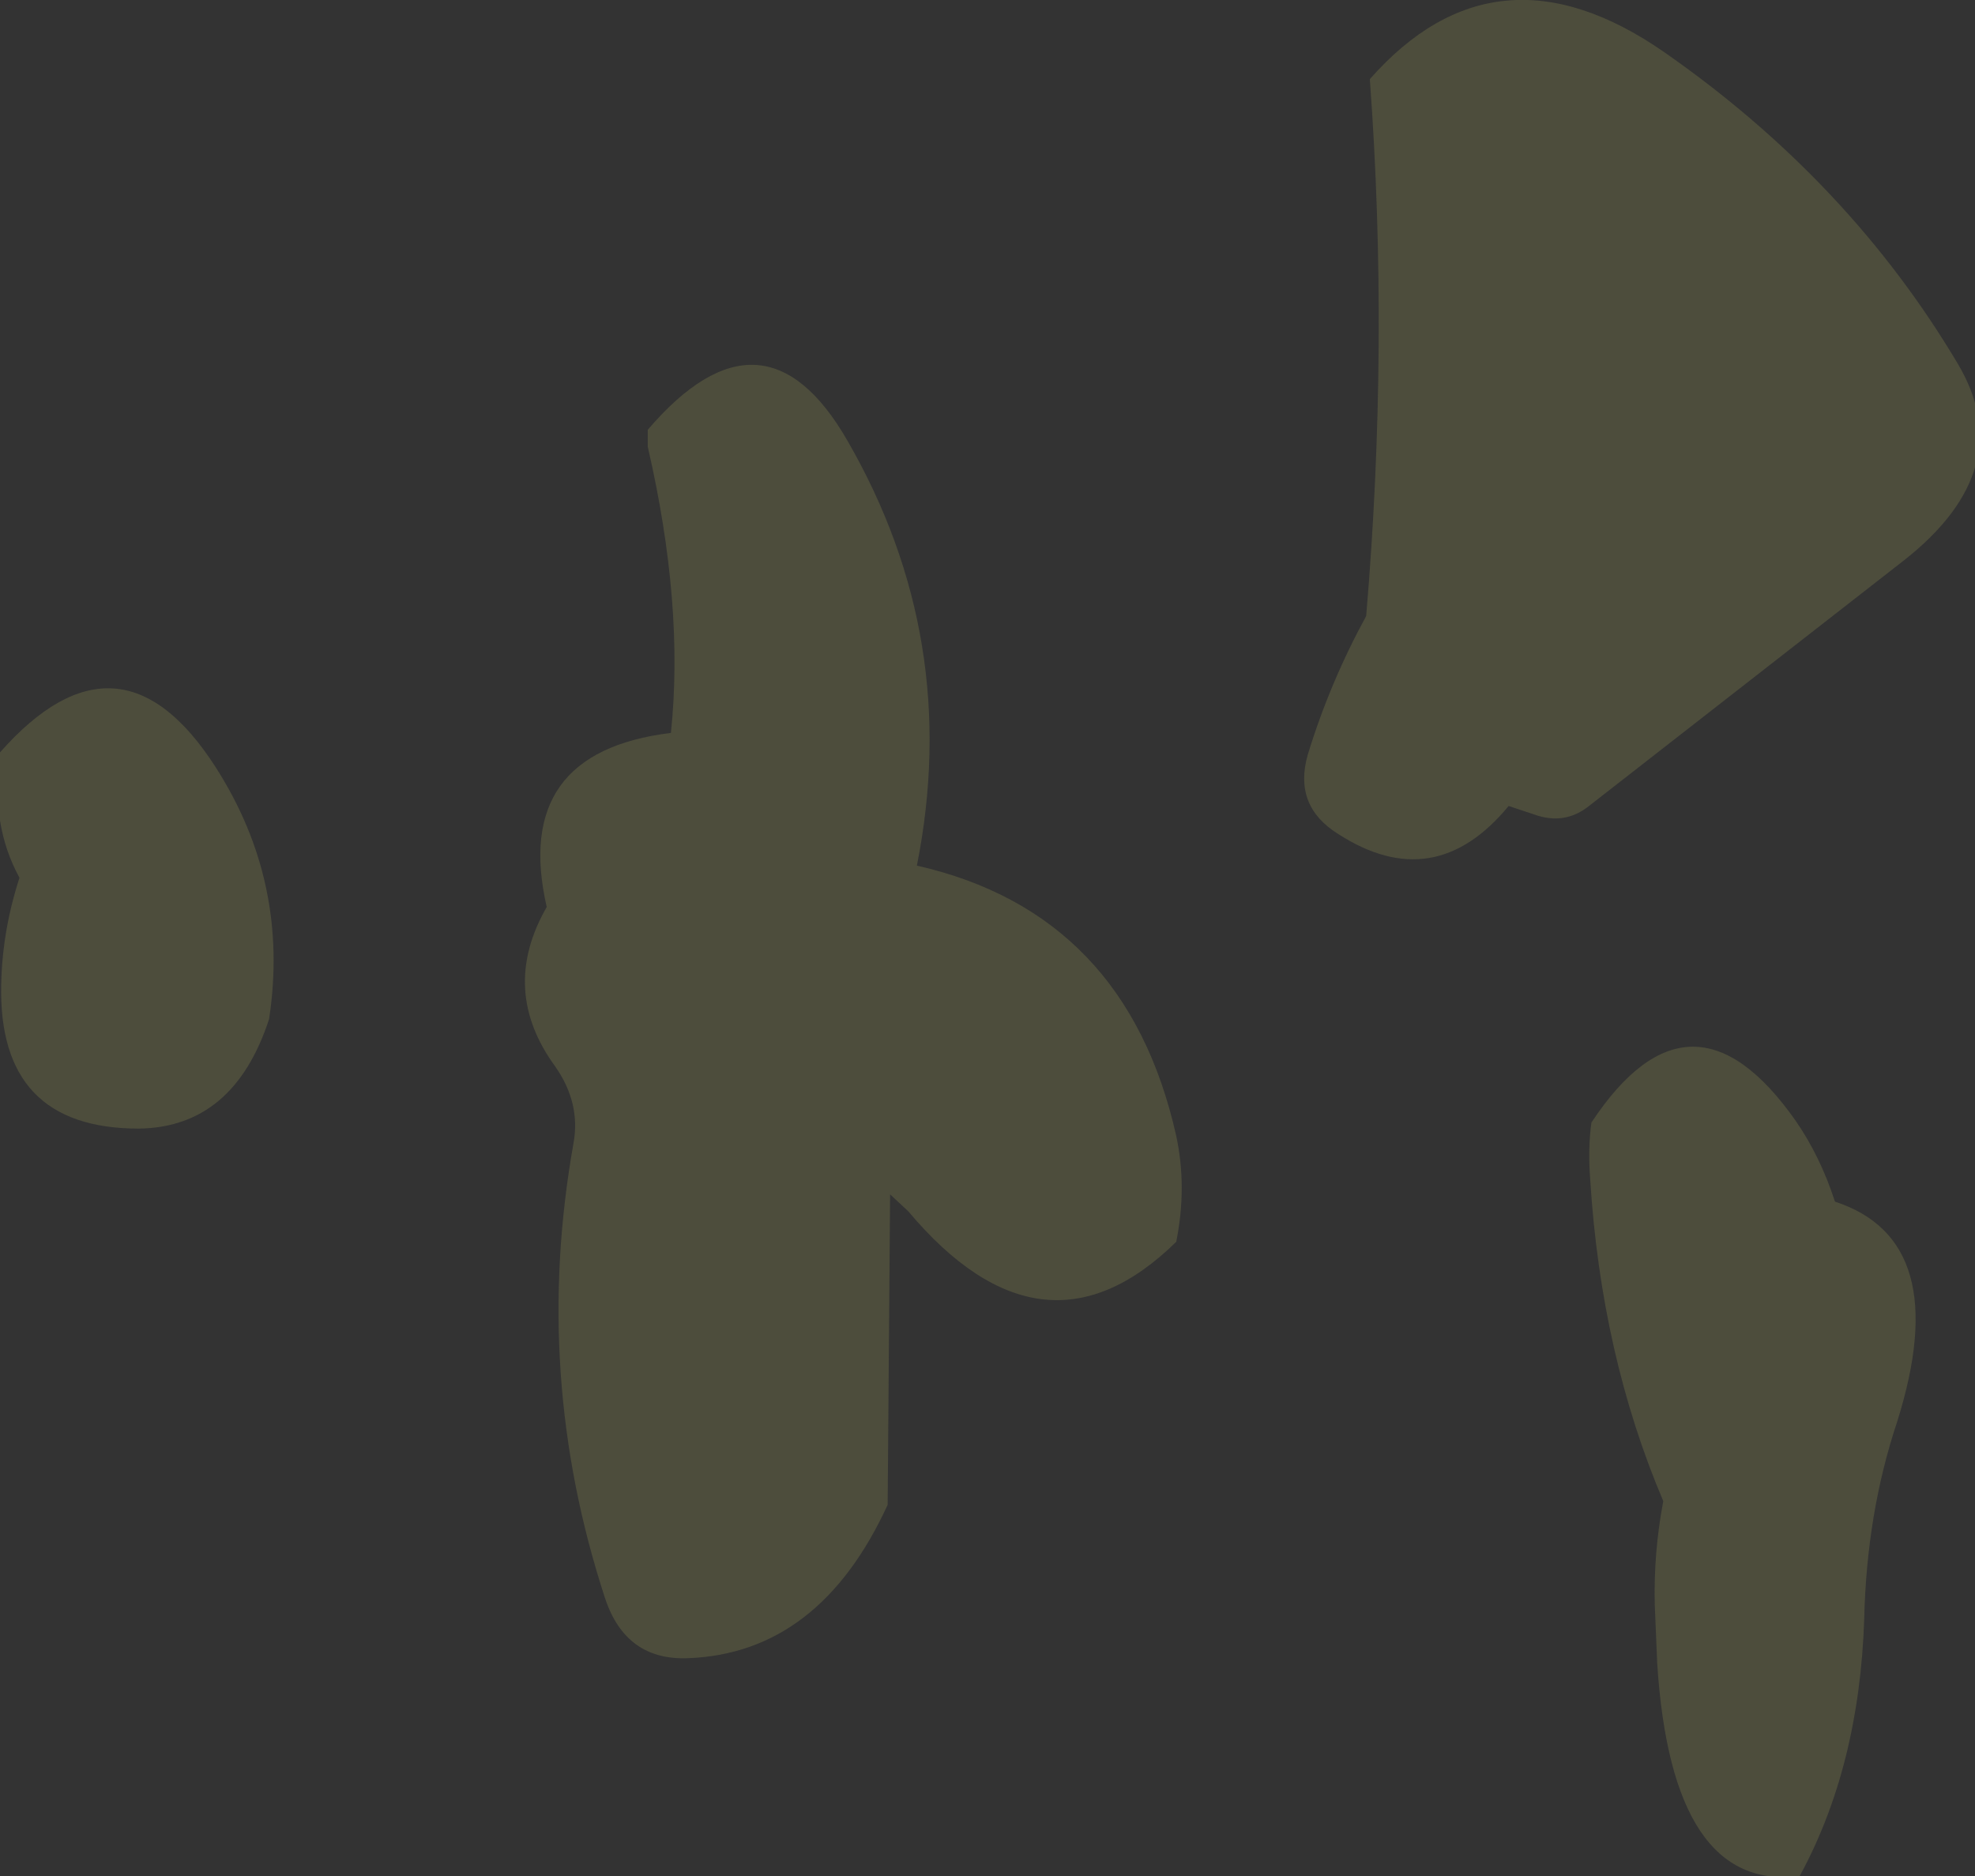 <?xml version="1.0" encoding="UTF-8" standalone="no"?>
<svg xmlns:xlink="http://www.w3.org/1999/xlink" height="77.05px" width="81.1px" xmlns="http://www.w3.org/2000/svg">
  <rect width="100%" height="100%" fill="#333333" stroke="none"/>
  <g transform="matrix(1.0, 0.0, 0.0, 1.0, -237.3, -12.45)">
    <path d="M300.3 45.9 L299.25 45.55 Q296.2 49.25 292.25 46.7 290.4 45.55 291.0 43.45 291.9 40.5 293.4 37.75 294.35 26.55 293.55 15.7 298.75 9.8 305.65 14.6 313.25 19.9 317.7 27.4 320.25 31.7 315.5 35.45 L302.55 45.55 Q301.55 46.35 300.3 45.9 M272.1 30.55 Q276.8 38.7 274.95 48.0 283.55 49.95 285.6 59.1 286.05 61.2 285.6 63.45 280.15 68.8 274.6 62.2 L273.85 61.5 273.75 74.25 Q270.95 80.35 265.55 80.55 263.0 80.65 262.15 78.1 259.15 68.95 260.85 59.4 261.15 57.75 260.1 56.25 257.8 53.1 259.75 49.7 258.3 43.35 264.85 42.55 265.4 37.3 263.9 30.8 L263.9 30.1 Q268.65 24.55 272.1 30.55 M243.0 58.8 Q237.2 58.8 237.35 52.85 237.4 50.65 238.1 48.5 237.5 47.4 237.3 46.15 237.05 44.6 237.3 43.35 242.2 37.8 246.15 43.95 249.2 48.7 248.35 54.3 246.9 58.75 243.0 58.8 M312.65 61.8 Q317.55 63.4 315.2 70.85 313.95 74.6 313.85 78.95 313.65 85.0 311.2 89.5 305.95 90.15 305.35 80.75 L305.25 78.35 Q305.2 76.2 305.6 74.1 303.05 68.1 302.6 60.9 302.5 59.6 302.65 58.55 306.75 52.35 311.05 58.5 312.05 59.95 312.65 61.8" fill="#fefd7f" fill-opacity="0.133" fill-rule="evenodd" stroke="none"/>
  </g>
</svg>
